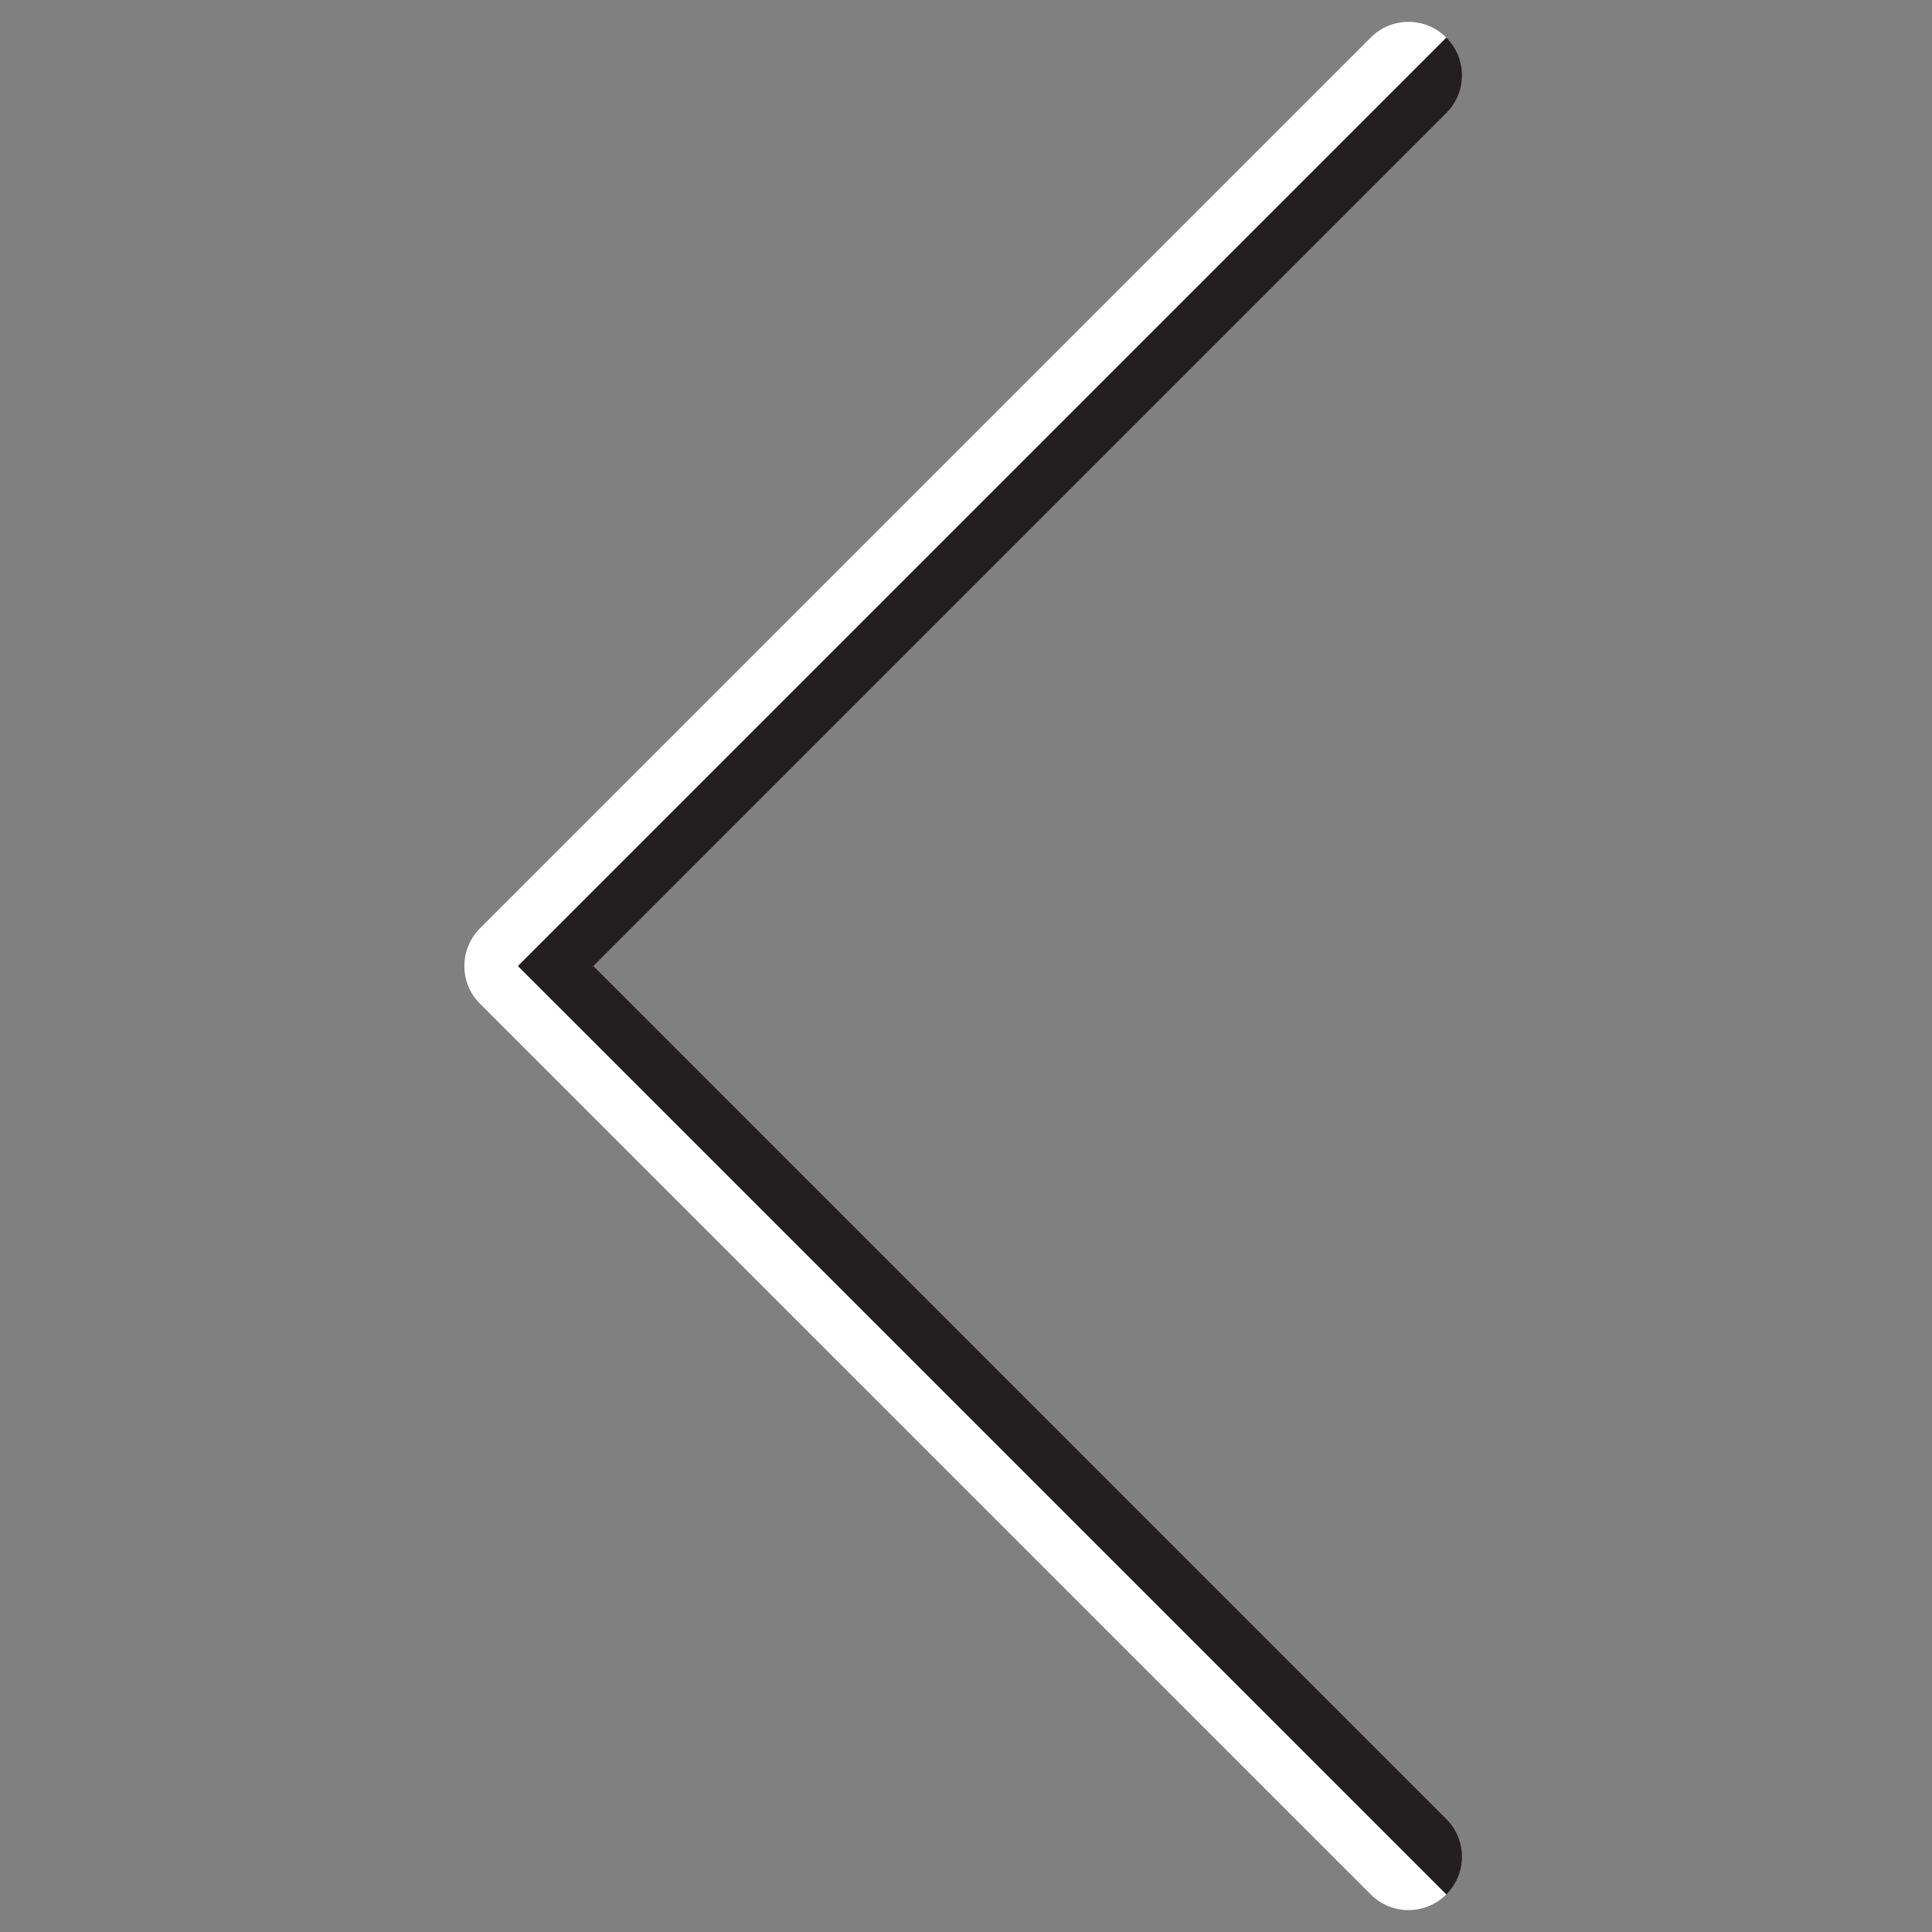 <?xml version="1.0" encoding="utf-8"?>
<!DOCTYPE svg PUBLIC "-//W3C//DTD SVG 1.1//EN" "http://www.w3.org/Graphics/SVG/1.1/DTD/svg11.dtd">
<svg version="1.1" id="Layer_1" xmlns="http://www.w3.org/2000/svg" xmlns:xlink="http://www.w3.org/1999/xlink" x="0px" y="0px"
	 width="100px" height="100px" viewBox="206 206 100 100" enable-background="new 206 206 100 100" xml:space="preserve">
<rect x="206" y="206" width="100" height="100" fill="#808080" stroke="none"/>
<path fill="#231F20" d="M232.802,256.001l48.057,48.057c1.08-1.078,1.081-2.825,0.004-3.9c-0.712-0.715-35.463-35.467-44.153-44.156
	c8.689-8.689,43.441-43.441,44.153-44.154c1.077-1.077,1.073-2.823-0.004-3.902L232.802,256.001L232.802,256.001z"/>
<path fill="#FFFFFF" d="M230.846,254.047c-1.079,1.079-1.081,2.828-0.003,3.904c0.724,0.723,37.192,37.191,46.109,46.105
	c1.077,1.08,2.826,1.08,3.906,0l-48.058-48.056l48.058-48.058c-1.08-1.08-2.827-1.081-3.902-0.004
	c-0.725,0.723-37.193,37.193-46.108,46.108H230.846L230.846,254.047z"/>
</svg>
